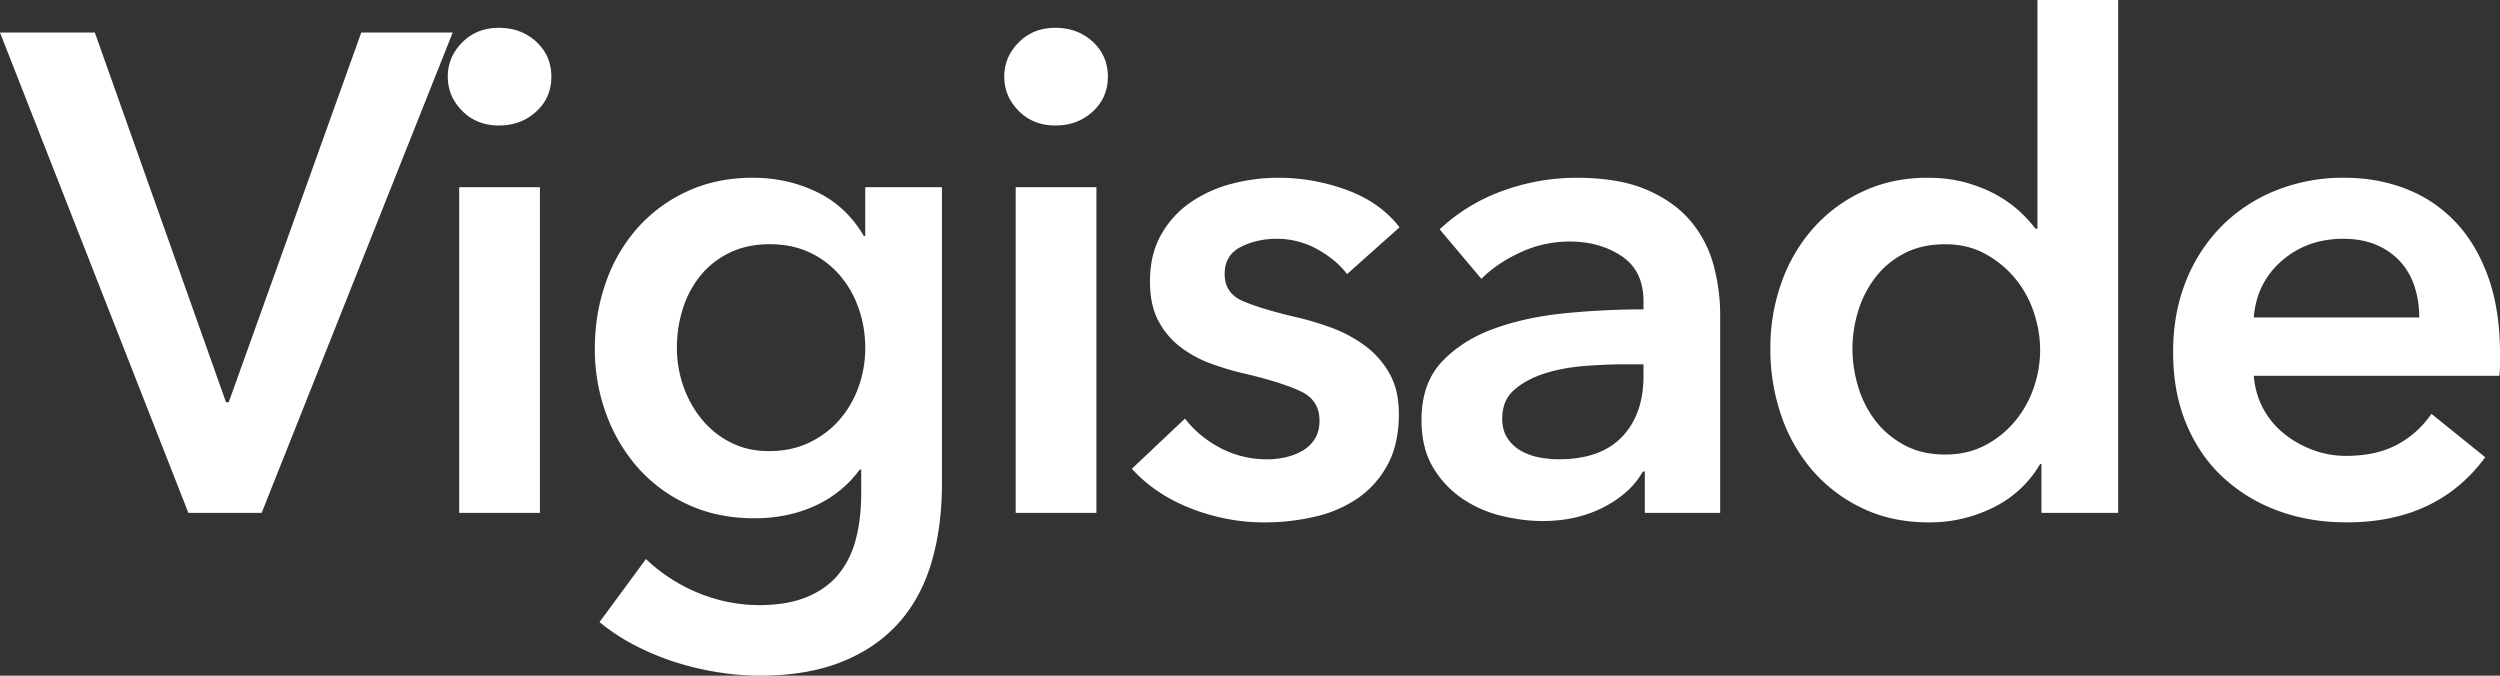 <svg xmlns="http://www.w3.org/2000/svg" width="111" height="30" viewBox="0 0 111 30">
    <rect x="0" y="0" width="111" height="30" fill="#333333" stroke="none"/>
    <path fill="#FFF" fill-rule="evenodd" d="M0 1.446h4.211l5.824 16.415h.12l5.884-16.415H20.1L11.618 22.77H8.363L0 1.446zm20.388 6.867h3.584v14.458h-3.584V8.313zm-.507-4.91c0-.582.214-1.089.642-1.52.428-.432.97-.648 1.628-.648.657 0 1.21.206 1.657.617.448.412.672.93.672 1.552s-.224 1.14-.672 1.55c-.448.412-1 .618-1.657.618s-1.2-.216-1.628-.647c-.428-.432-.642-.94-.642-1.521zm21.941 4.91v13.163c0 1.305-.16 2.485-.478 3.54-.318 1.053-.811 1.947-1.478 2.68-.667.733-1.508 1.3-2.524 1.702-1.015.401-2.22.602-3.614.602-.577 0-1.19-.05-1.837-.15-.647-.101-1.284-.252-1.911-.452-.627-.201-1.23-.452-1.807-.753a8.706 8.706 0 0 1-1.553-1.025l2.06-2.8a7.39 7.39 0 0 0 2.36 1.52 7.087 7.087 0 0 0 2.658.527c.857 0 1.578-.125 2.166-.376.587-.251 1.055-.597 1.403-1.04.349-.441.598-.963.747-1.565.15-.603.224-1.266.224-1.988v-1.055h-.06a5.047 5.047 0 0 1-1.986 1.612c-.806.371-1.707.557-2.703.557-1.075 0-2.05-.2-2.927-.602a6.638 6.638 0 0 1-2.225-1.627 7.463 7.463 0 0 1-1.419-2.394 8.299 8.299 0 0 1-.507-2.907c0-1.044.164-2.028.493-2.952a7.223 7.223 0 0 1 1.403-2.41 6.679 6.679 0 0 1 2.21-1.626c.867-.402 1.837-.602 2.913-.602 1.015 0 1.96.21 2.837.632.876.422 1.573 1.074 2.09 1.958h.06V8.313h3.405zm-7.646 2.53c-.657 0-1.24.12-1.747.362a3.785 3.785 0 0 0-1.284.979 4.41 4.41 0 0 0-.807 1.46 5.631 5.631 0 0 0-.283 1.808c0 .582.094 1.144.283 1.687.19.542.458 1.029.807 1.46a3.95 3.95 0 0 0 1.284 1.04c.508.26 1.08.391 1.717.391.657 0 1.25-.125 1.777-.376a4.099 4.099 0 0 0 1.344-1.01c.369-.421.653-.908.852-1.46.199-.552.298-1.13.298-1.732 0-.623-.1-1.215-.298-1.777a4.502 4.502 0 0 0-.852-1.476 3.965 3.965 0 0 0-1.329-.994c-.517-.241-1.105-.362-1.762-.362zm10.92-2.53h3.585v14.458h-3.584V8.313zm-.507-4.91c0-.582.214-1.089.642-1.52.428-.432.97-.648 1.628-.648.657 0 1.21.206 1.658.617.448.412.672.93.672 1.552s-.224 1.14-.672 1.55c-.448.412-1.001.618-1.658.618s-1.2-.216-1.628-.647c-.428-.432-.642-.94-.642-1.521zM59.81 12.17c-.318-.422-.756-.788-1.314-1.1a3.675 3.675 0 0 0-1.822-.467c-.577 0-1.105.12-1.583.362-.478.24-.716.642-.716 1.205 0 .562.263.959.791 1.19.528.23 1.3.466 2.315.707.537.12 1.08.281 1.627.482.548.201 1.046.467 1.494.798.448.332.811.743 1.09 1.235.279.492.418 1.09.418 1.792 0 .884-.164 1.632-.493 2.244a4.212 4.212 0 0 1-1.314 1.491 5.51 5.51 0 0 1-1.911.829 9.83 9.83 0 0 1-2.255.256c-1.115 0-2.2-.206-3.256-.618-1.055-.411-1.931-.999-2.628-1.762l2.36-2.229c.398.522.915.954 1.552 1.296a4.418 4.418 0 0 0 2.121.512c.259 0 .523-.03.792-.09.268-.061.517-.156.746-.287.23-.13.413-.306.553-.527.14-.22.209-.492.209-.813 0-.603-.274-1.034-.822-1.295-.547-.262-1.368-.523-2.464-.784-.537-.12-1.06-.276-1.568-.466a5.106 5.106 0 0 1-1.359-.753 3.483 3.483 0 0 1-.955-1.16c-.24-.462-.359-1.034-.359-1.717 0-.803.165-1.496.493-2.078a4.254 4.254 0 0 1 1.3-1.431 5.813 5.813 0 0 1 1.821-.828 8.07 8.07 0 0 1 2.09-.271 8.74 8.74 0 0 1 3.032.542c.986.361 1.768.913 2.345 1.656l-2.33 2.079zm13.22 8.765h-.089c-.358.642-.936 1.17-1.732 1.581-.797.412-1.703.618-2.718.618-.578 0-1.18-.076-1.807-.226a5.355 5.355 0 0 1-1.732-.753 4.362 4.362 0 0 1-1.315-1.386c-.348-.572-.522-1.28-.522-2.123 0-1.085.303-1.948.91-2.59.608-.643 1.39-1.135 2.345-1.477.956-.341 2.016-.567 3.181-.677a36.227 36.227 0 0 1 3.42-.166v-.362c0-.903-.324-1.57-.97-2.003-.648-.431-1.42-.647-2.315-.647a5.15 5.15 0 0 0-2.18.482c-.698.321-1.275.713-1.733 1.175l-1.852-2.2a8.075 8.075 0 0 1 2.823-1.716 9.547 9.547 0 0 1 3.24-.572c1.275 0 2.325.18 3.151.542.827.361 1.479.833 1.957 1.415a5.08 5.08 0 0 1 1 1.958c.19.723.284 1.446.284 2.169v8.795H73.03v-1.837zm-.06-4.76h-.805c-.578 0-1.185.026-1.822.076-.638.05-1.225.16-1.763.331-.537.171-.985.412-1.344.723-.358.311-.537.738-.537 1.28 0 .342.075.628.224.859.15.23.343.416.582.557.24.14.508.241.807.301.298.06.597.09.896.09 1.234 0 2.17-.33 2.807-.993s.956-1.567.956-2.711v-.512zm21.076 6.597h-3.405v-2.169h-.06a4.894 4.894 0 0 1-2.075 1.928 6.305 6.305 0 0 1-2.852.663c-1.096 0-2.076-.206-2.942-.618a6.76 6.76 0 0 1-2.21-1.656 7.365 7.365 0 0 1-1.404-2.44 8.965 8.965 0 0 1-.493-2.997 8.6 8.6 0 0 1 .508-2.982 7.29 7.29 0 0 1 1.433-2.41 6.702 6.702 0 0 1 2.21-1.611c.857-.392 1.793-.587 2.808-.587.657 0 1.244.075 1.762.225.518.151.97.337 1.36.558.387.22.72.462 1 .723.278.26.507.512.687.753h.09V0h3.583v22.771zm-11.797-7.29c0 .563.084 1.125.254 1.688a4.66 4.66 0 0 0 .761 1.506c.339.441.767.803 1.285 1.084.517.281 1.125.422 1.821.422.658 0 1.245-.136 1.763-.407.517-.271.96-.627 1.329-1.07a4.67 4.67 0 0 0 .836-1.49c.19-.552.284-1.11.284-1.672 0-.562-.095-1.124-.284-1.687a4.637 4.637 0 0 0-.836-1.506 4.522 4.522 0 0 0-1.33-1.084c-.517-.281-1.104-.422-1.762-.422-.696 0-1.304.136-1.821.407a3.832 3.832 0 0 0-1.285 1.07 4.687 4.687 0 0 0-.761 1.49 5.676 5.676 0 0 0-.254 1.672zm25.167-1.385c0-.461-.065-.903-.194-1.325a3.04 3.04 0 0 0-.612-1.114 2.99 2.99 0 0 0-1.06-.768c-.429-.191-.932-.287-1.51-.287-1.074 0-1.985.327-2.732.98-.747.652-1.16 1.49-1.24 2.514h7.348zM111 15.723v.482c0 .16-.01.321-.03.482H100.07a3.603 3.603 0 0 0 1.314 2.545c.378.311.806.557 1.284.738.478.18.976.271 1.493.271.896 0 1.653-.166 2.27-.497a4.264 4.264 0 0 0 1.524-1.37l2.389 1.927c-1.414 1.928-3.465 2.892-6.153 2.892-1.115 0-2.14-.176-3.076-.527a7.249 7.249 0 0 1-2.434-1.491c-.687-.643-1.225-1.431-1.613-2.365-.388-.933-.582-1.993-.582-3.177 0-1.165.194-2.224.582-3.178a7.24 7.24 0 0 1 1.598-2.44 7.141 7.141 0 0 1 2.404-1.566 7.986 7.986 0 0 1 3.002-.557c.995 0 1.916.165 2.763.497a5.988 5.988 0 0 1 2.195 1.475c.617.653 1.1 1.466 1.448 2.44.349.974.523 2.114.523 3.419z"/>
</svg>
